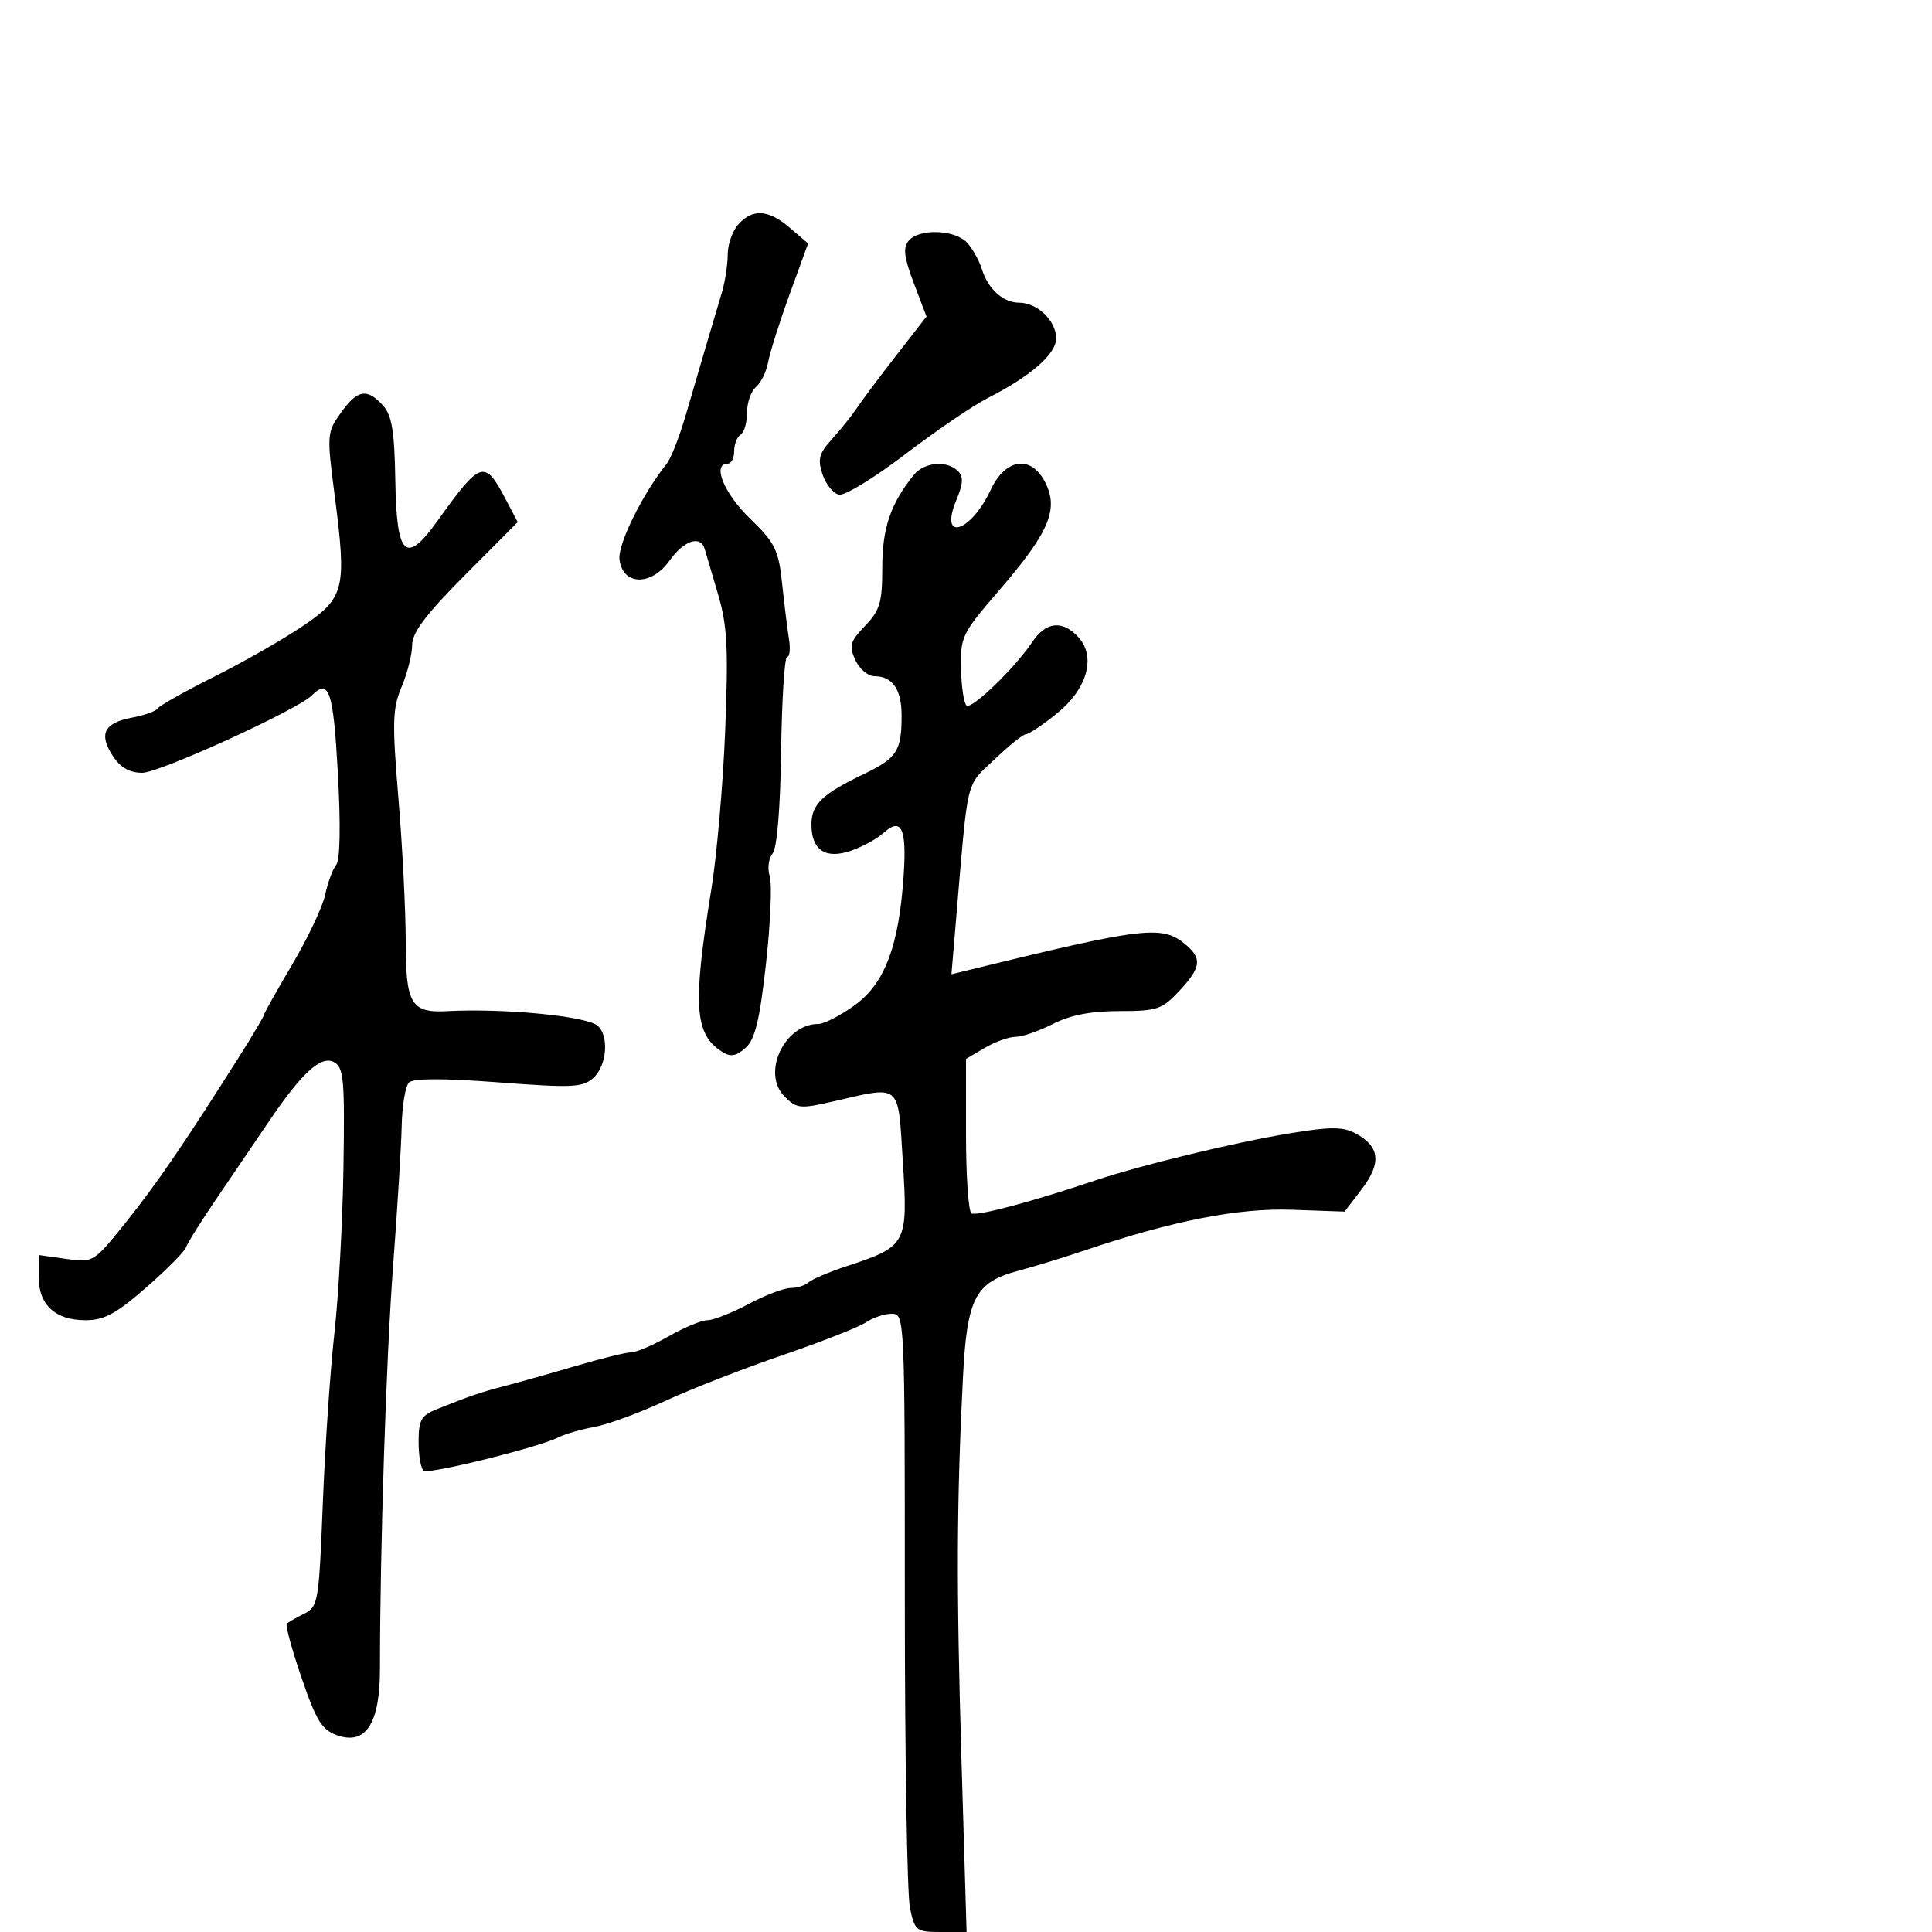 <svg xmlns="http://www.w3.org/2000/svg" width="300" height="300" viewBox="0 0 300 300" version="1.1">
  <defs/>
  <path d="M141.894,73.75 C143.508,71.755 147.046,71.446 148.751,73.151 C149.618,74.018 149.559,75.12 148.511,77.629 C145.764,84.201 150.696,82.748 153.834,76.06 C156.15,71.122 160.159,70.608 162.336,74.971 C164.417,79.144 162.871,82.718 155.073,91.755 C149.357,98.38 149.111,98.891 149.225,103.883 C149.29,106.749 149.688,109.307 150.109,109.567 C150.988,110.11 157.631,103.666 160.297,99.684 C162.421,96.51 165.01,96.248 167.464,98.96 C170.244,102.032 168.81,107.015 164.042,110.846 C161.884,112.581 159.753,114.005 159.309,114.011 C158.864,114.017 156.648,115.793 154.384,117.958 C149.879,122.268 150.367,120.189 148.406,143.392 L147.738,151.283 L150.119,150.7 C178.031,143.868 180.535,143.582 184.25,146.796 C186.68,148.898 186.452,150.304 183.099,153.894 C180.439,156.742 179.666,157 173.81,157 C169.397,157 166.21,157.618 163.5,159 C161.342,160.1 158.729,161 157.693,161 C156.657,161 154.502,161.772 152.904,162.716 L150,164.431 L150,176.157 C150,182.606 150.379,188.116 150.841,188.402 C151.638,188.894 160.079,186.655 170,183.319 C177.103,180.931 191.783,177.374 200.289,175.98 C206.669,174.935 208.52,174.94 210.522,176.012 C214.257,178.011 214.545,180.597 211.478,184.618 L208.791,188.14 L200.646,187.85 C192.305,187.553 182.111,189.548 168.5,194.141 C165.2,195.255 160.519,196.691 158.097,197.333 C151.414,199.104 150.144,201.572 149.52,214 C148.545,233.422 148.496,246.364 149.295,273.25 L150.091,300 L146.091,300 C142.276,300 142.054,299.826 141.295,296.25 C140.858,294.188 140.5,272.588 140.5,248.251 C140.5,204.468 140.479,204.001 138.473,204.001 C137.357,204 135.557,204.6 134.473,205.333 C133.388,206.066 127.55,208.361 121.5,210.433 C115.45,212.505 107.243,215.709 103.263,217.553 C99.282,219.396 94.332,221.21 92.263,221.584 C90.193,221.958 87.686,222.684 86.691,223.198 C83.8,224.693 66.71,228.939 65.815,228.385 C65.367,228.109 65,226.099 65,223.92 C65,220.531 65.398,219.797 67.75,218.854 C73.085,216.714 74.539,216.218 78.5,215.185 C80.7,214.611 85.663,213.21 89.528,212.071 C93.394,210.932 97.219,209.995 98.028,209.988 C98.838,209.981 101.458,208.856 103.852,207.488 C106.246,206.12 108.949,205 109.86,205 C110.771,205 113.629,203.875 116.212,202.5 C118.795,201.125 121.739,200 122.754,200 C123.769,200 125.028,199.605 125.55,199.123 C126.073,198.641 128.75,197.506 131.5,196.601 C140.795,193.543 141,193.162 140.198,180.5 C139.788,174.033 139.78,171.064 138.368,170.049 C137.042,169.095 134.476,169.865 129.175,171.077 C124.258,172.201 123.695,172.139 121.82,170.264 C118.215,166.659 121.787,159 127.072,159 C127.968,159 130.514,157.686 132.732,156.079 C137.424,152.68 139.61,146.829 140.332,135.738 C140.801,128.53 139.944,126.836 137.122,129.39 C136.158,130.262 133.927,131.478 132.164,132.093 C128.203,133.473 126,132.022 126,128.033 C126,124.895 127.658,123.299 134.151,120.187 C139.274,117.732 140,116.607 140,111.118 C140,107.044 138.59,105 135.779,105 C134.777,105 133.441,103.867 132.809,102.481 C131.806,100.278 131.997,99.613 134.331,97.176 C136.645,94.761 137,93.554 137,88.1 C137,81.999 138.298,78.194 141.894,73.75 Z M52.921,64.111 C55.489,60.504 56.999,60.236 59.456,62.951 C60.861,64.504 61.255,66.899 61.386,74.692 C61.585,86.459 63.001,87.774 67.983,80.813 C74.614,71.546 75.261,71.333 78.438,77.365 L80.388,81.068 L72.194,89.305 C66.137,95.394 64,98.222 64,100.149 C64,101.583 63.268,104.498 62.373,106.628 C60.939,110.039 60.879,112.112 61.873,124.052 C62.493,131.506 63,141.463 63,146.18 C63,155.927 63.829,157.313 69.473,157.011 C78.172,156.545 90.914,157.766 92.75,159.241 C94.611,160.736 94.261,165.454 92.146,167.368 C90.489,168.867 88.925,168.942 77.4,168.069 C68.804,167.419 64.172,167.428 63.503,168.097 C62.952,168.65 62.444,171.666 62.376,174.801 C62.308,177.935 61.709,187.7 61.045,196.5 C59.972,210.718 59,240.484 59,259.14 C59,267.612 56.811,271.023 52.377,269.464 C49.982,268.621 49.123,267.238 46.823,260.516 C45.326,256.143 44.295,252.371 44.533,252.134 C44.77,251.896 45.985,251.195 47.232,250.574 C49.405,249.494 49.526,248.776 50.128,233.444 C50.474,224.643 51.285,212.73 51.93,206.971 C52.575,201.212 53.208,189.601 53.335,181.17 C53.542,167.549 53.376,165.736 51.848,164.918 C49.848,163.848 46.832,166.614 41.692,174.231 C39.937,176.833 36.422,182.008 33.883,185.731 C31.344,189.454 29.094,193.031 28.883,193.68 C28.672,194.329 25.886,197.141 22.692,199.93 C18.011,204.016 16.183,205 13.271,205 C8.579,205 6,202.617 6,198.284 L6,194.877 L10.25,195.479 C14.49,196.079 14.512,196.066 19.552,189.79 C24.303,183.875 28.807,177.283 37.359,163.731 C39.362,160.557 41,157.782 41,157.563 C41,157.344 42.973,153.829 45.384,149.751 C47.795,145.673 50.097,140.798 50.499,138.918 C50.902,137.038 51.671,134.954 52.208,134.286 C52.817,133.53 52.913,128.157 52.464,120.036 C51.757,107.246 51.1,105.3 48.402,107.998 C46.168,110.232 24.758,120 22.096,120 C20.119,120 18.706,119.2 17.539,117.419 C15.292,113.989 16.14,112.252 20.458,111.442 C22.418,111.074 24.238,110.424 24.502,109.996 C24.766,109.569 28.699,107.359 33.241,105.085 C37.784,102.811 43.975,99.274 47,97.225 C53.538,92.797 53.858,91.483 51.958,76.861 C50.742,67.499 50.77,67.132 52.921,64.111 Z M114.655,34.829 C116.895,32.354 119.341,32.529 122.684,35.405 L125.48,37.81 L122.628,45.655 C121.059,49.97 119.552,54.723 119.279,56.218 C119.006,57.713 118.156,59.455 117.391,60.09 C116.626,60.725 116,62.513 116,64.063 C116,65.614 115.55,67.16 115,67.5 C114.45,67.84 114,68.991 114,70.059 C114,71.127 113.55,72 113,72 C110.545,72 112.376,76.544 116.413,80.467 C120.372,84.315 120.89,85.359 121.45,90.628 C121.793,93.858 122.271,97.737 122.512,99.25 C122.753,100.762 122.624,102.001 122.225,102.002 C121.826,102.002 121.407,108.571 121.292,116.598 C121.164,125.637 120.656,131.709 119.96,132.549 C119.34,133.295 119.144,134.879 119.523,136.074 C119.902,137.267 119.642,143.359 118.945,149.612 C117.963,158.421 117.25,161.369 115.78,162.699 C114.346,163.997 113.47,164.158 112.191,163.36 C107.816,160.628 107.515,156.2 110.47,138 C111.318,132.775 112.282,121.657 112.612,113.293 C113.113,100.615 112.928,97.122 111.502,92.293 C110.561,89.107 109.627,85.938 109.427,85.25 C108.787,83.052 106.203,83.906 103.96,87.056 C101.116,91.05 96.666,90.935 96.194,86.856 C95.92,84.491 99.758,76.723 103.533,72 C104.193,71.175 105.514,67.8 106.47,64.5 C107.426,61.2 108.876,56.25 109.693,53.5 C110.509,50.75 111.587,47.118 112.089,45.429 C112.59,43.74 113,41.075 113,39.508 C113,37.94 113.745,35.835 114.655,34.829 Z M141.087,37.395 C142.719,35.429 148.381,35.649 150.227,37.75 C151.072,38.712 152.071,40.51 152.447,41.744 C153.397,44.861 155.755,47 158.243,47 C161.078,47 164,49.81 164,52.536 C164,54.972 160.069,58.403 153.367,61.817 C151.093,62.974 145.338,66.894 140.577,70.527 C135.816,74.159 131.188,76.989 130.293,76.816 C129.398,76.642 128.241,75.226 127.723,73.67 C126.933,71.301 127.175,70.404 129.203,68.17 C130.536,66.701 132.273,64.531 133.063,63.348 C133.853,62.164 136.607,58.486 139.183,55.175 L143.866,49.154 L141.897,43.972 C140.381,39.981 140.195,38.47 141.087,37.395 Z"/>
</svg>

